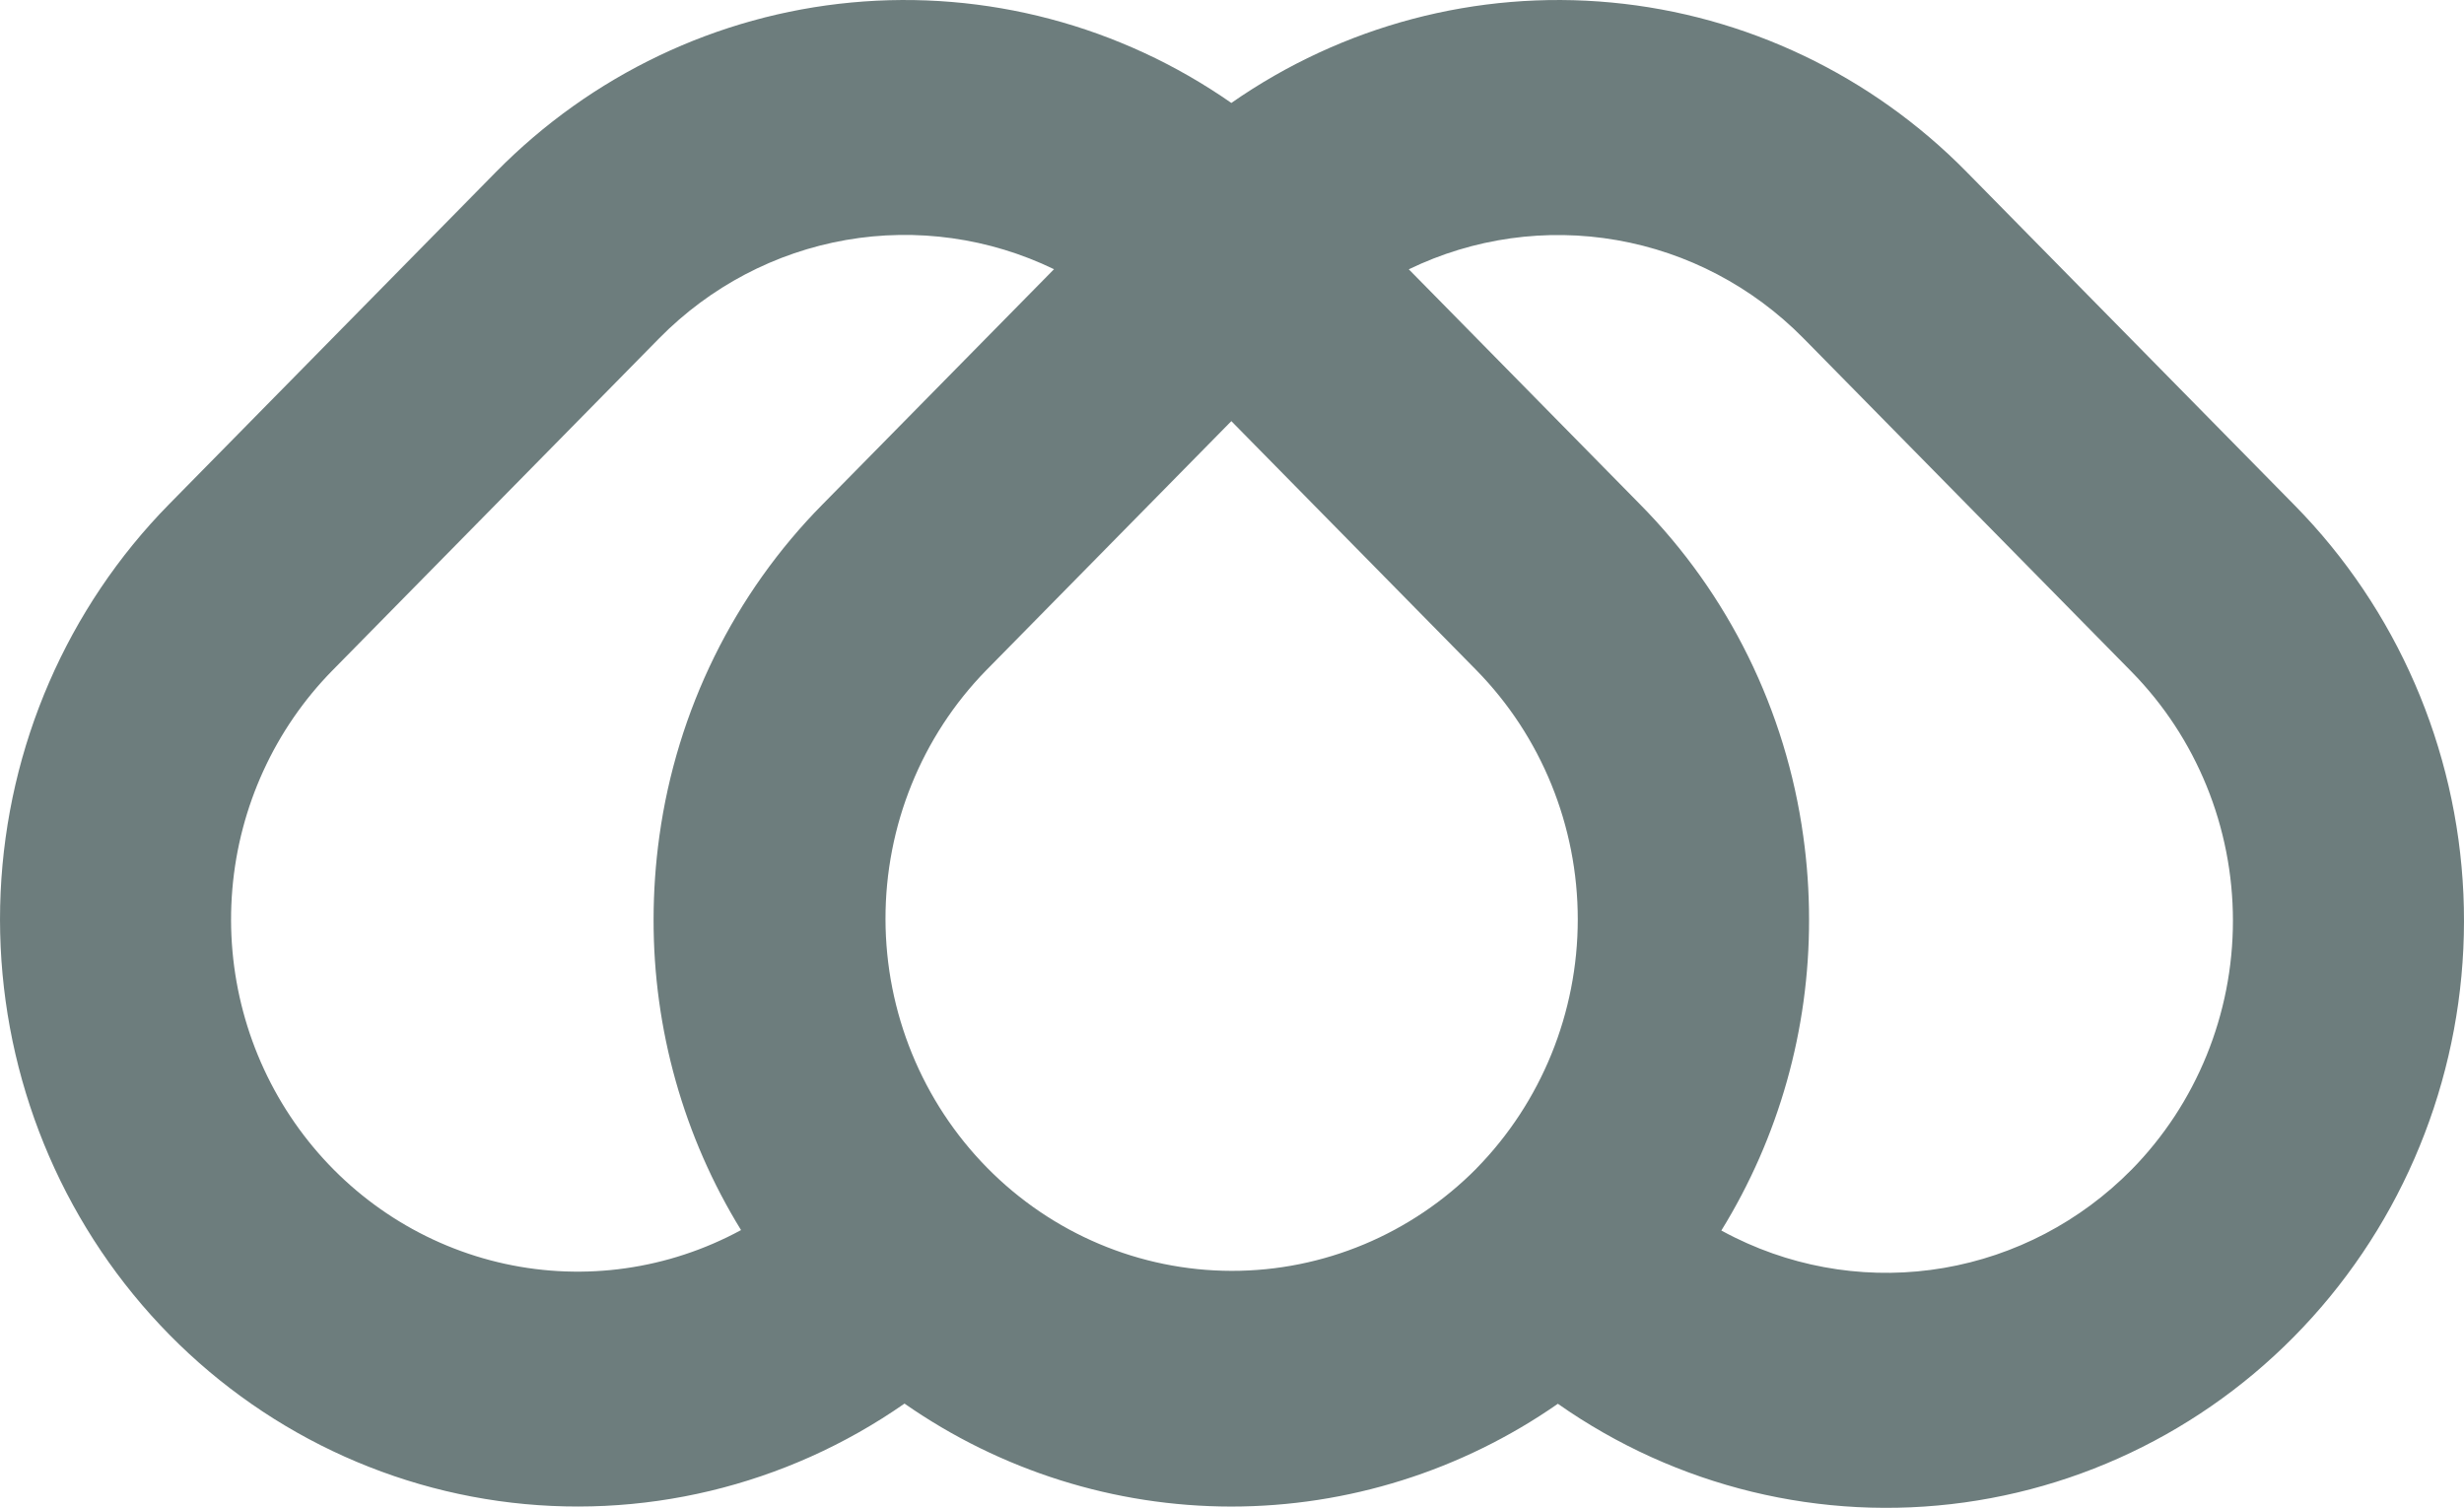 <svg width="67" height="41" viewBox="0 0 67 41" fill="none" xmlns="http://www.w3.org/2000/svg">
<path d="M62.399 13.744L53.512 4.712C53.507 4.707 53.501 4.701 53.495 4.696C53.49 4.69 53.483 4.683 53.477 4.676C50.884 2.041 47.465 0.411 43.813 0.068C40.161 -0.275 36.507 0.691 33.482 2.799C30.457 0.691 26.803 -0.275 23.151 0.068C19.499 0.411 16.08 2.041 13.487 4.676L4.6 13.708C1.831 16.523 0.197 20.287 0.017 24.263C-0.163 28.239 1.124 32.14 3.627 35.201C6.13 38.263 9.667 40.264 13.546 40.812C17.425 41.36 21.366 40.416 24.595 38.165C27.21 39.988 30.307 40.963 33.477 40.965C36.648 40.965 39.745 39.991 42.361 38.17C45.587 40.435 49.53 41.392 53.415 40.853C57.299 40.314 60.846 38.319 63.356 35.258C65.867 32.197 67.161 28.293 66.984 24.312C66.807 20.332 65.171 16.562 62.399 13.744ZM19.77 33.642C17.763 34.616 15.483 34.838 13.332 34.268C11.18 33.698 9.296 32.374 8.013 30.529C6.729 28.684 6.128 26.438 6.317 24.186C6.505 21.935 7.471 19.823 9.043 18.226L17.929 9.194C19.309 7.794 21.081 6.862 23.002 6.526C24.923 6.191 26.9 6.468 28.66 7.32L22.373 13.708C19.963 16.145 18.402 19.317 17.929 22.739C17.825 23.488 17.773 24.242 17.772 24.998C17.766 27.986 18.59 30.914 20.15 33.447C20.024 33.515 19.898 33.58 19.77 33.642V33.642ZM40.147 31.773C38.377 33.559 35.983 34.56 33.488 34.556C30.994 34.552 28.603 33.543 26.839 31.75C25.075 29.957 24.082 27.527 24.078 24.992C24.074 22.457 25.059 20.023 26.817 18.225L33.482 11.451L40.147 18.225C41.911 20.023 42.902 22.459 42.902 24.998C42.902 27.537 41.911 29.973 40.147 31.771V31.773ZM57.956 31.808C56.57 33.213 54.788 34.145 52.858 34.476C50.928 34.807 48.945 34.52 47.182 33.654C47.056 33.592 46.93 33.527 46.806 33.459C48.371 30.924 49.198 27.991 49.191 24.998C49.191 24.242 49.139 23.488 49.034 22.739C48.562 19.317 47.001 16.145 44.59 13.708L38.343 7.359L38.307 7.323C40.066 6.471 42.042 6.194 43.962 6.529C45.883 6.863 47.654 7.794 49.033 9.192C49.04 9.199 49.046 9.205 49.052 9.212C49.058 9.218 49.063 9.223 49.069 9.228L57.914 18.218L57.956 18.261C59.724 20.058 60.717 22.494 60.717 25.035C60.717 27.575 59.724 30.012 57.956 31.809L57.956 31.808Z" fill="#6D7D7D"/>
</svg>

